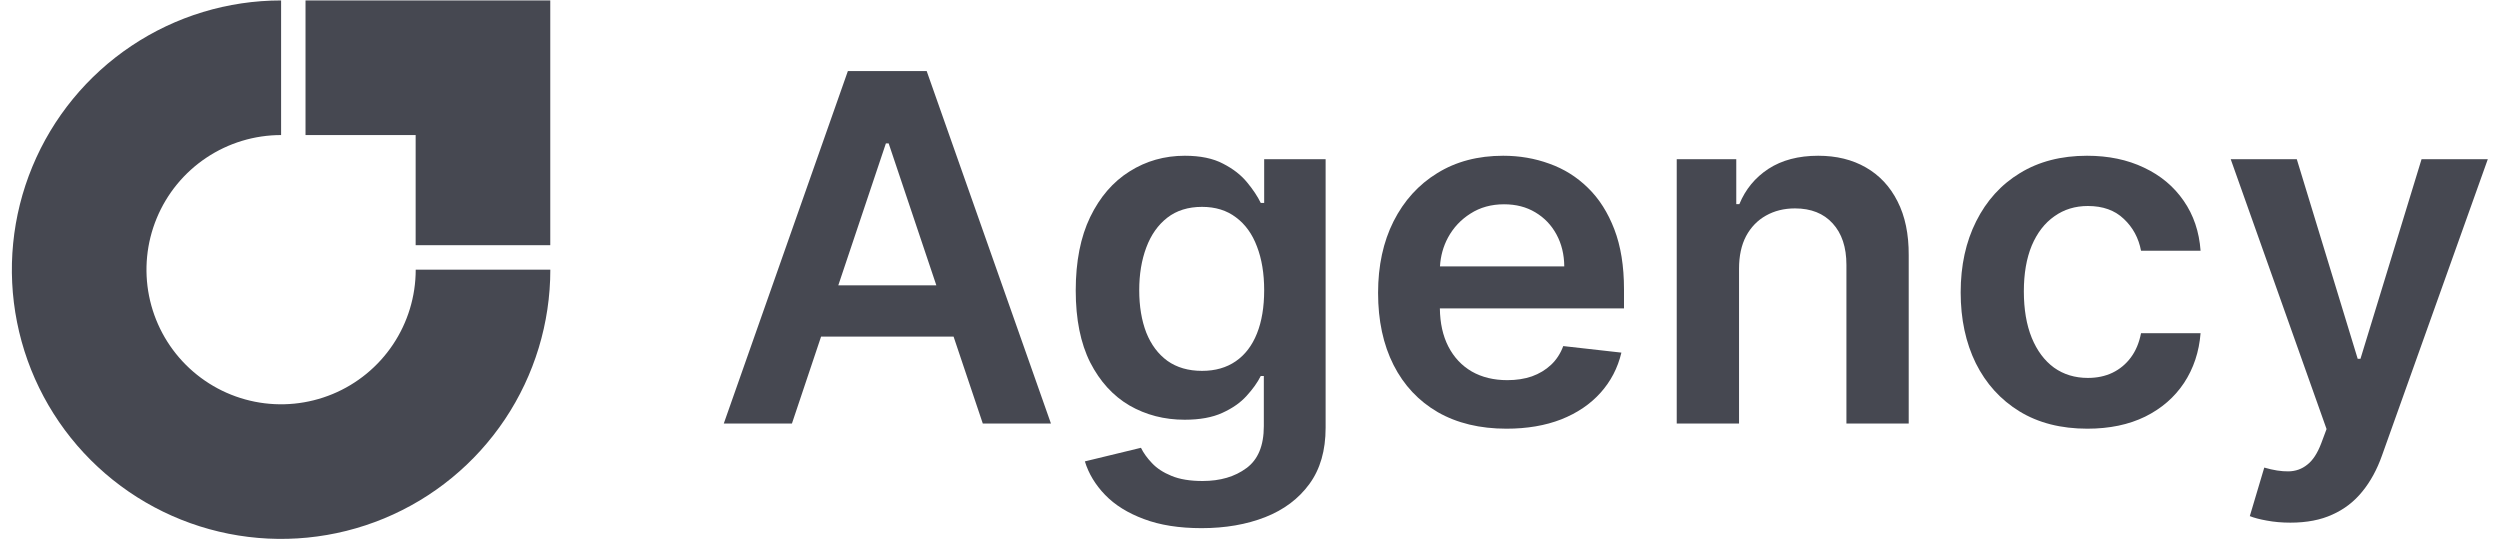 <svg width="130" height="29" viewBox="0 0 130 29" fill="none" xmlns="http://www.w3.org/2000/svg">
<path d="M28.617 14.023C28.617 16.792 27.796 19.499 26.258 21.801C24.719 24.104 22.533 25.898 19.974 26.958C17.416 28.017 14.601 28.294 11.886 27.754C9.17 27.214 6.675 25.881 4.717 23.923C2.759 21.965 1.426 19.47 0.886 16.755C0.346 14.039 0.623 11.224 1.683 8.666C2.742 6.108 4.537 3.921 6.839 2.383C9.141 0.844 11.848 0.023 14.617 0.023V7.023C13.232 7.023 11.879 7.434 10.728 8.203C9.577 8.972 8.68 10.065 8.15 11.345C7.62 12.624 7.481 14.031 7.751 15.389C8.021 16.747 8.688 17.994 9.667 18.973C10.646 19.952 11.893 20.619 13.251 20.889C14.609 21.159 16.017 21.02 17.296 20.49C18.575 19.961 19.668 19.063 20.437 17.912C21.206 16.761 21.617 15.408 21.617 14.023H28.617Z" fill="#464851"/>
<path d="M27.355 0.023L27.334 0.023L15.887 0.023V7.023H21.614V12.75L28.614 12.75L28.614 1.304L28.614 1.283V0.023H27.355Z" fill="#464851"/>
<path fill-rule="evenodd" clip-rule="evenodd" d="M41.181 22.023H37.637L44.089 3.696H48.188L54.649 22.023H51.105L49.586 17.504H42.696L41.181 22.023ZM46.21 7.455L48.69 14.838H43.591L46.067 7.455H46.21Z" fill="#464851"/>
<path fill-rule="evenodd" clip-rule="evenodd" d="M59.482 26.99C60.317 27.306 61.316 27.464 62.48 27.464C63.715 27.464 64.819 27.273 65.791 26.892C66.763 26.51 67.53 25.934 68.091 25.164C68.652 24.395 68.932 23.422 68.932 22.247V8.278H65.737V10.551H65.558C65.397 10.217 65.162 9.862 64.851 9.486C64.541 9.104 64.124 8.779 63.599 8.511C63.08 8.236 62.417 8.099 61.612 8.099C60.556 8.099 59.598 8.37 58.739 8.913C57.88 9.45 57.197 10.241 56.69 11.285C56.189 12.323 55.938 13.597 55.938 15.106C55.938 16.603 56.189 17.85 56.69 18.846C57.197 19.837 57.877 20.583 58.73 21.084C59.589 21.579 60.547 21.826 61.603 21.826C62.39 21.826 63.044 21.707 63.563 21.468C64.088 21.23 64.508 20.935 64.825 20.583C65.147 20.231 65.391 19.888 65.558 19.553H65.719V22.158C65.719 23.172 65.418 23.9 64.816 24.341C64.213 24.789 63.452 25.012 62.534 25.012C61.883 25.012 61.343 24.923 60.914 24.744C60.49 24.571 60.153 24.35 59.903 24.082C59.652 23.819 59.461 23.554 59.33 23.285L56.413 23.992C56.609 24.631 56.961 25.212 57.468 25.737C57.976 26.262 58.647 26.68 59.482 26.99ZM64.261 18.784C63.778 19.118 63.193 19.285 62.507 19.285C61.797 19.285 61.197 19.112 60.708 18.766C60.225 18.414 59.858 17.925 59.607 17.298C59.363 16.666 59.24 15.929 59.24 15.088C59.24 14.259 59.363 13.519 59.607 12.869C59.852 12.212 60.216 11.696 60.699 11.32C61.182 10.945 61.785 10.757 62.507 10.757C63.205 10.757 63.792 10.939 64.27 11.303C64.753 11.661 65.117 12.165 65.361 12.815C65.612 13.465 65.737 14.223 65.737 15.088C65.737 15.965 65.612 16.717 65.361 17.343C65.111 17.97 64.744 18.45 64.261 18.784Z" fill="#464851"/>
<path fill-rule="evenodd" clip-rule="evenodd" d="M78.336 22.292C76.957 22.292 75.767 22.006 74.765 21.433C73.769 20.854 73.002 20.037 72.465 18.981C71.928 17.919 71.66 16.669 71.66 15.231C71.66 13.817 71.928 12.576 72.465 11.508C73.008 10.435 73.766 9.599 74.738 9.003C75.711 8.4 76.853 8.099 78.166 8.099C79.013 8.099 79.812 8.236 80.564 8.511C81.322 8.779 81.99 9.197 82.568 9.763C83.153 10.33 83.612 11.052 83.947 11.929C84.281 12.8 84.448 13.838 84.448 15.043V16.037H74.873C74.882 16.802 75.028 17.461 75.311 18.014C75.603 18.581 76.012 19.017 76.537 19.321C77.062 19.619 77.676 19.768 78.38 19.768C78.852 19.768 79.278 19.703 79.66 19.571C80.042 19.434 80.373 19.234 80.653 18.972C80.934 18.709 81.145 18.384 81.289 17.996L84.313 18.336C84.123 19.136 83.759 19.834 83.222 20.43C82.691 21.021 82.011 21.48 81.181 21.809C80.352 22.131 79.403 22.292 78.336 22.292ZM75.293 12.359C75.048 12.816 74.91 13.315 74.879 13.853H81.342C81.337 13.233 81.202 12.681 80.94 12.197C80.677 11.708 80.31 11.323 79.839 11.043C79.374 10.763 78.831 10.623 78.21 10.623C77.548 10.623 76.966 10.784 76.465 11.106C75.964 11.422 75.573 11.84 75.293 12.359Z" fill="#464851"/>
<path d="M90.43 13.969C90.43 13.307 90.552 12.743 90.796 12.278C91.047 11.813 91.39 11.458 91.826 11.213C92.267 10.963 92.771 10.837 93.338 10.837C94.173 10.837 94.826 11.097 95.298 11.616C95.775 12.135 96.014 12.854 96.014 13.773V22.023H99.253V13.271C99.259 12.174 99.065 11.24 98.671 10.47C98.284 9.701 97.735 9.113 97.025 8.707C96.321 8.302 95.495 8.099 94.546 8.099C93.52 8.099 92.658 8.326 91.96 8.779C91.268 9.232 90.764 9.844 90.447 10.614H90.286V8.278H87.19V22.023H90.43V13.969Z" fill="#464851"/>
<path d="M108.542 22.292C107.17 22.292 105.991 21.991 105.007 21.388C104.028 20.785 103.274 19.953 102.743 18.891C102.218 17.823 101.955 16.594 101.955 15.204C101.955 13.808 102.224 12.576 102.761 11.508C103.298 10.435 104.055 9.599 105.034 9.003C106.018 8.4 107.181 8.099 108.524 8.099C109.639 8.099 110.627 8.305 111.486 8.716C112.351 9.122 113.04 9.698 113.553 10.444C114.066 11.183 114.358 12.048 114.43 13.039H111.334C111.208 12.377 110.91 11.825 110.439 11.383C109.974 10.936 109.35 10.712 108.569 10.712C107.906 10.712 107.325 10.891 106.824 11.249C106.322 11.601 105.932 12.108 105.651 12.77C105.377 13.432 105.24 14.226 105.24 15.151C105.24 16.087 105.377 16.893 105.651 17.567C105.926 18.235 106.31 18.751 106.806 19.115C107.307 19.473 107.894 19.652 108.569 19.652C109.046 19.652 109.472 19.562 109.848 19.383C110.23 19.198 110.549 18.933 110.806 18.587C111.062 18.241 111.238 17.82 111.334 17.325H114.43C114.353 18.298 114.066 19.16 113.571 19.911C113.076 20.657 112.402 21.242 111.549 21.665C110.695 22.083 109.693 22.292 108.542 22.292Z" fill="#464851"/>
<path d="M119.102 27.178C118.66 27.178 118.252 27.142 117.876 27.071C117.506 27.005 117.211 26.927 116.99 26.838L117.742 24.314C118.213 24.452 118.633 24.517 119.003 24.511C119.373 24.505 119.698 24.389 119.979 24.162C120.265 23.942 120.507 23.572 120.704 23.053L120.981 22.31L115.997 8.278H119.433L122.601 18.659H122.744L125.921 8.278H129.366L123.863 23.688C123.606 24.416 123.266 25.039 122.842 25.558C122.419 26.083 121.9 26.483 121.285 26.757C120.677 27.038 119.949 27.178 119.102 27.178Z" fill="#464851"/>
</svg>
